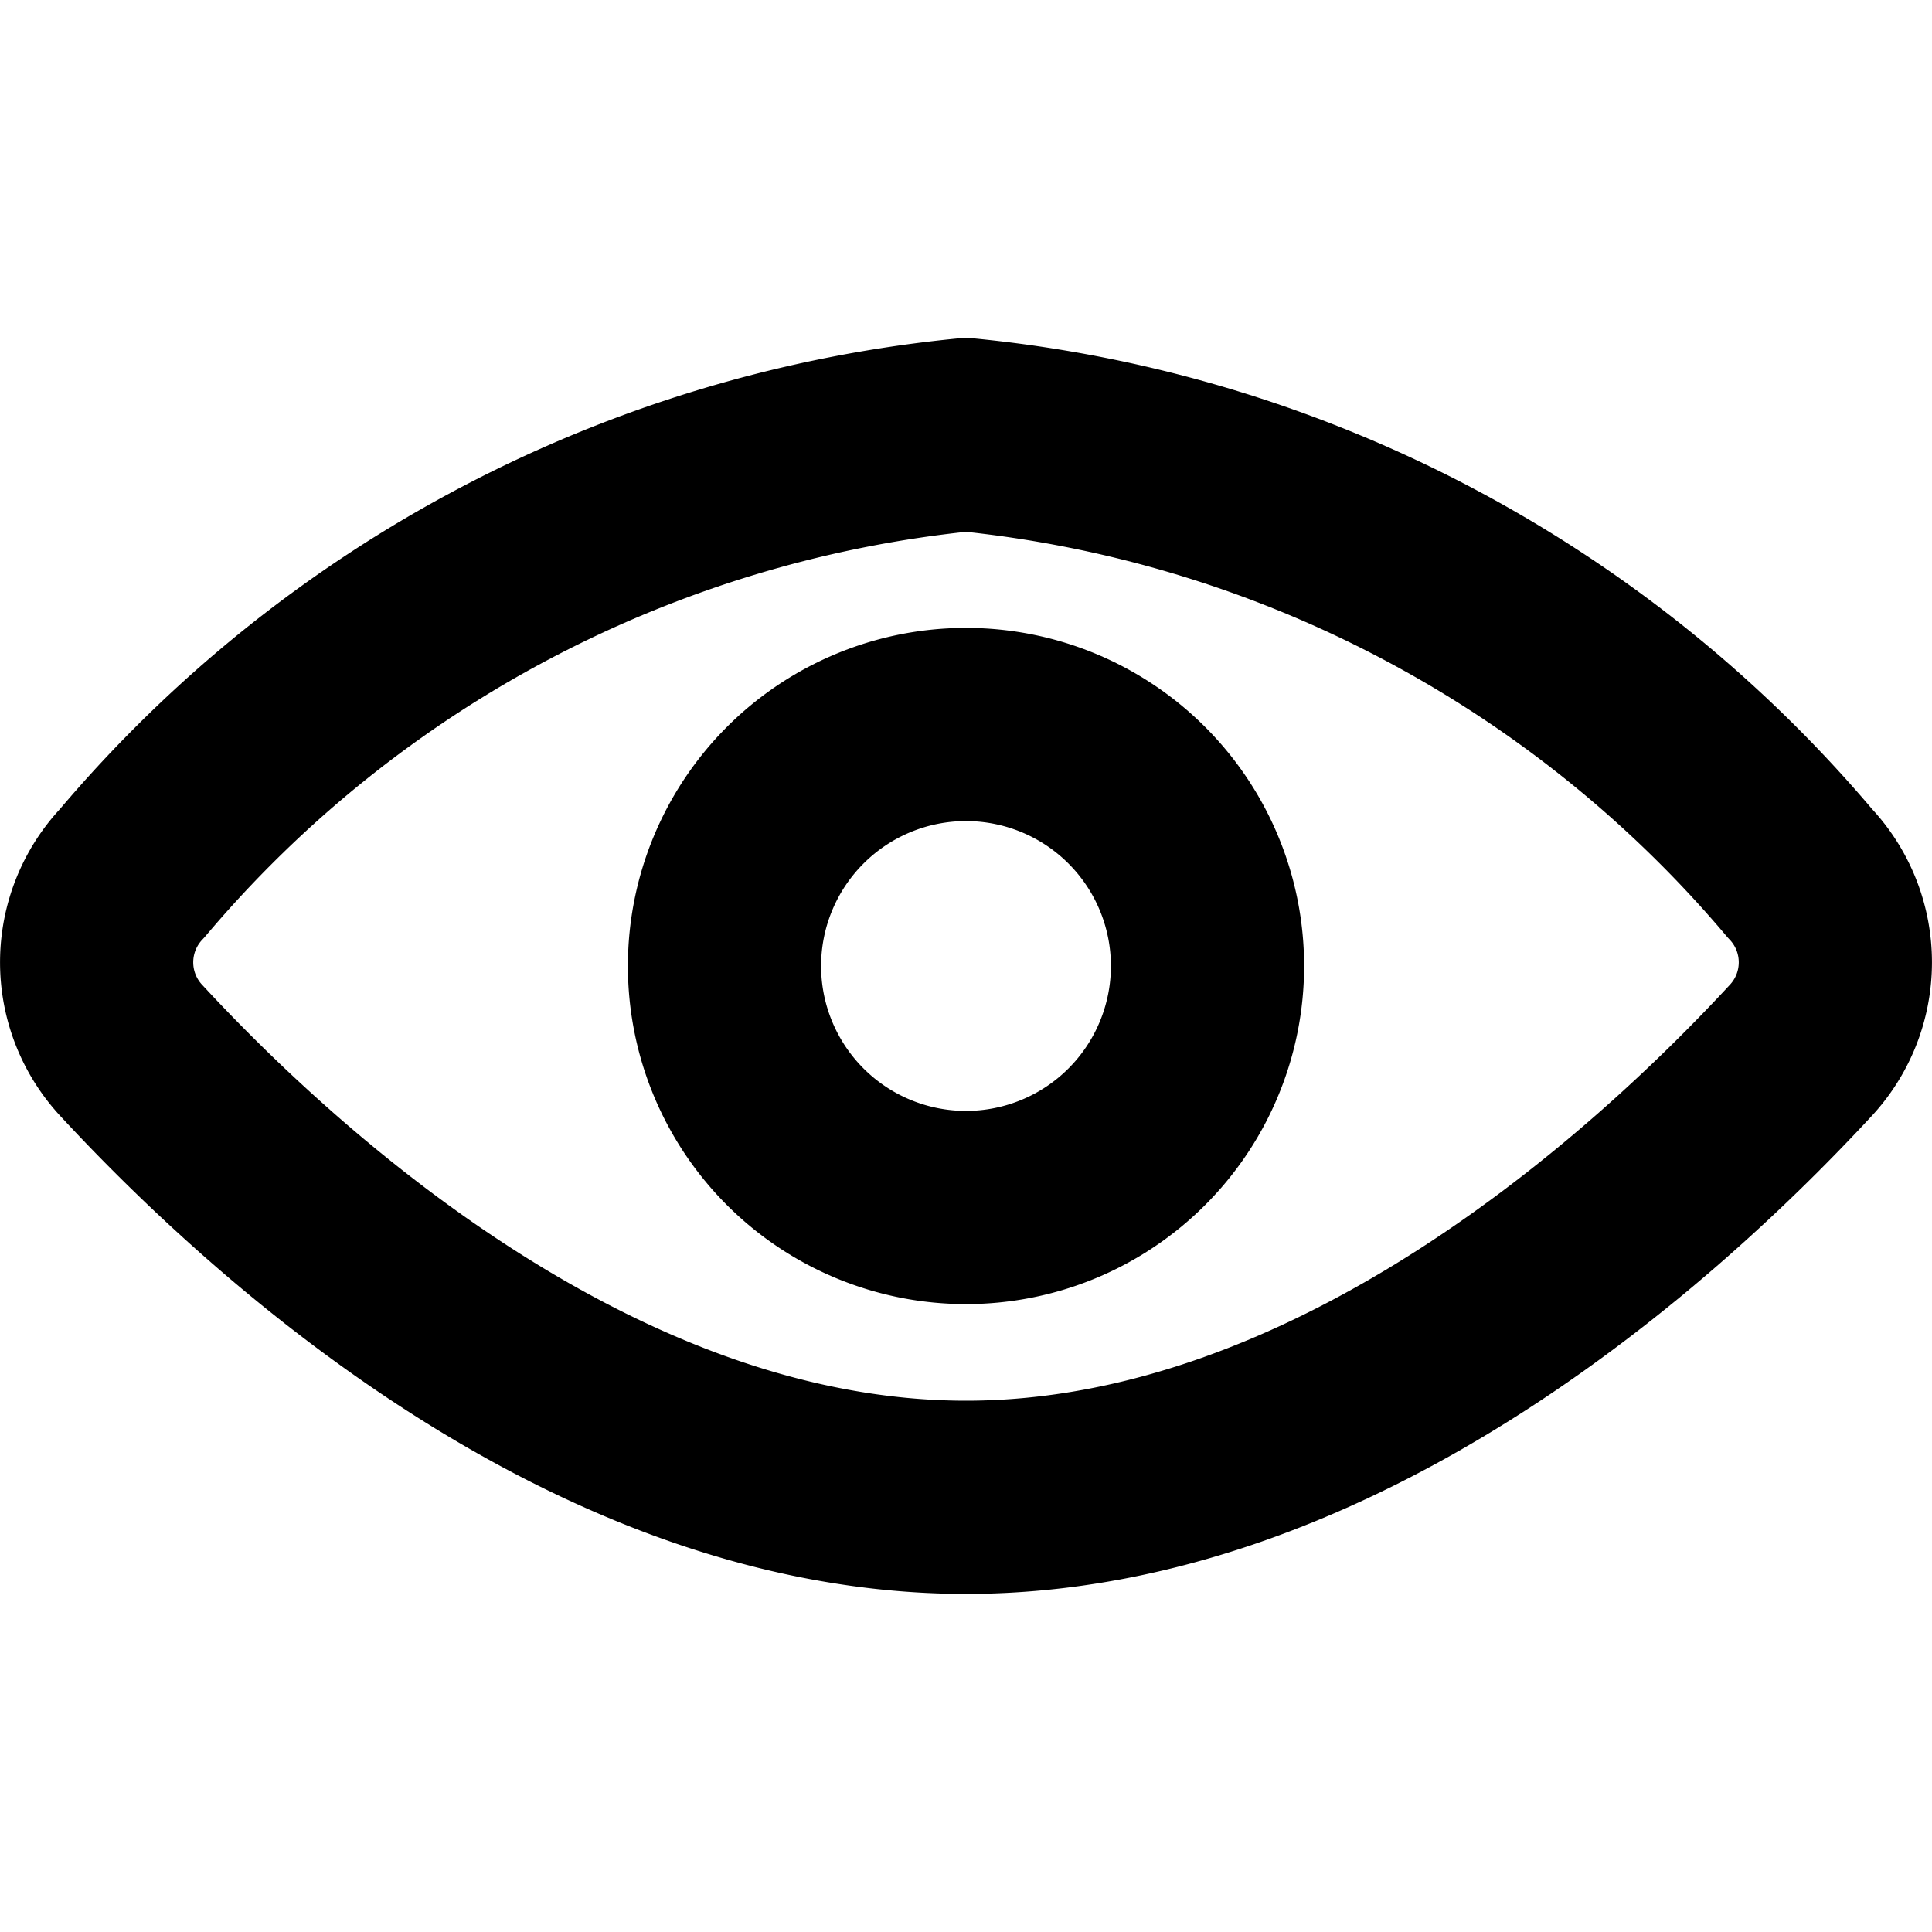 <svg viewBox="0 0 140 140" xmlns="http://www.w3.org/2000/svg"><g fill="none" stroke="currentColor" stroke-linecap="round" stroke-linejoin="round" stroke-width="14"><path d="M130.424 63.28a9.38 9.38 0 0 1 0 12.908C120.204 87.22 96.992 108.5 70 108.5S19.796 87.22 9.576 76.188a9.38 9.38 0 0 1 0-12.908A90.79 90.79 0 0 1 70 31.5a90.79 90.79 0 0 1 60.424 31.78z"/><path d="M52.5 70a17.5 17.5 0 1 0 35 0 17.5 17.5 0 1 0-35 0z"/></g></svg>